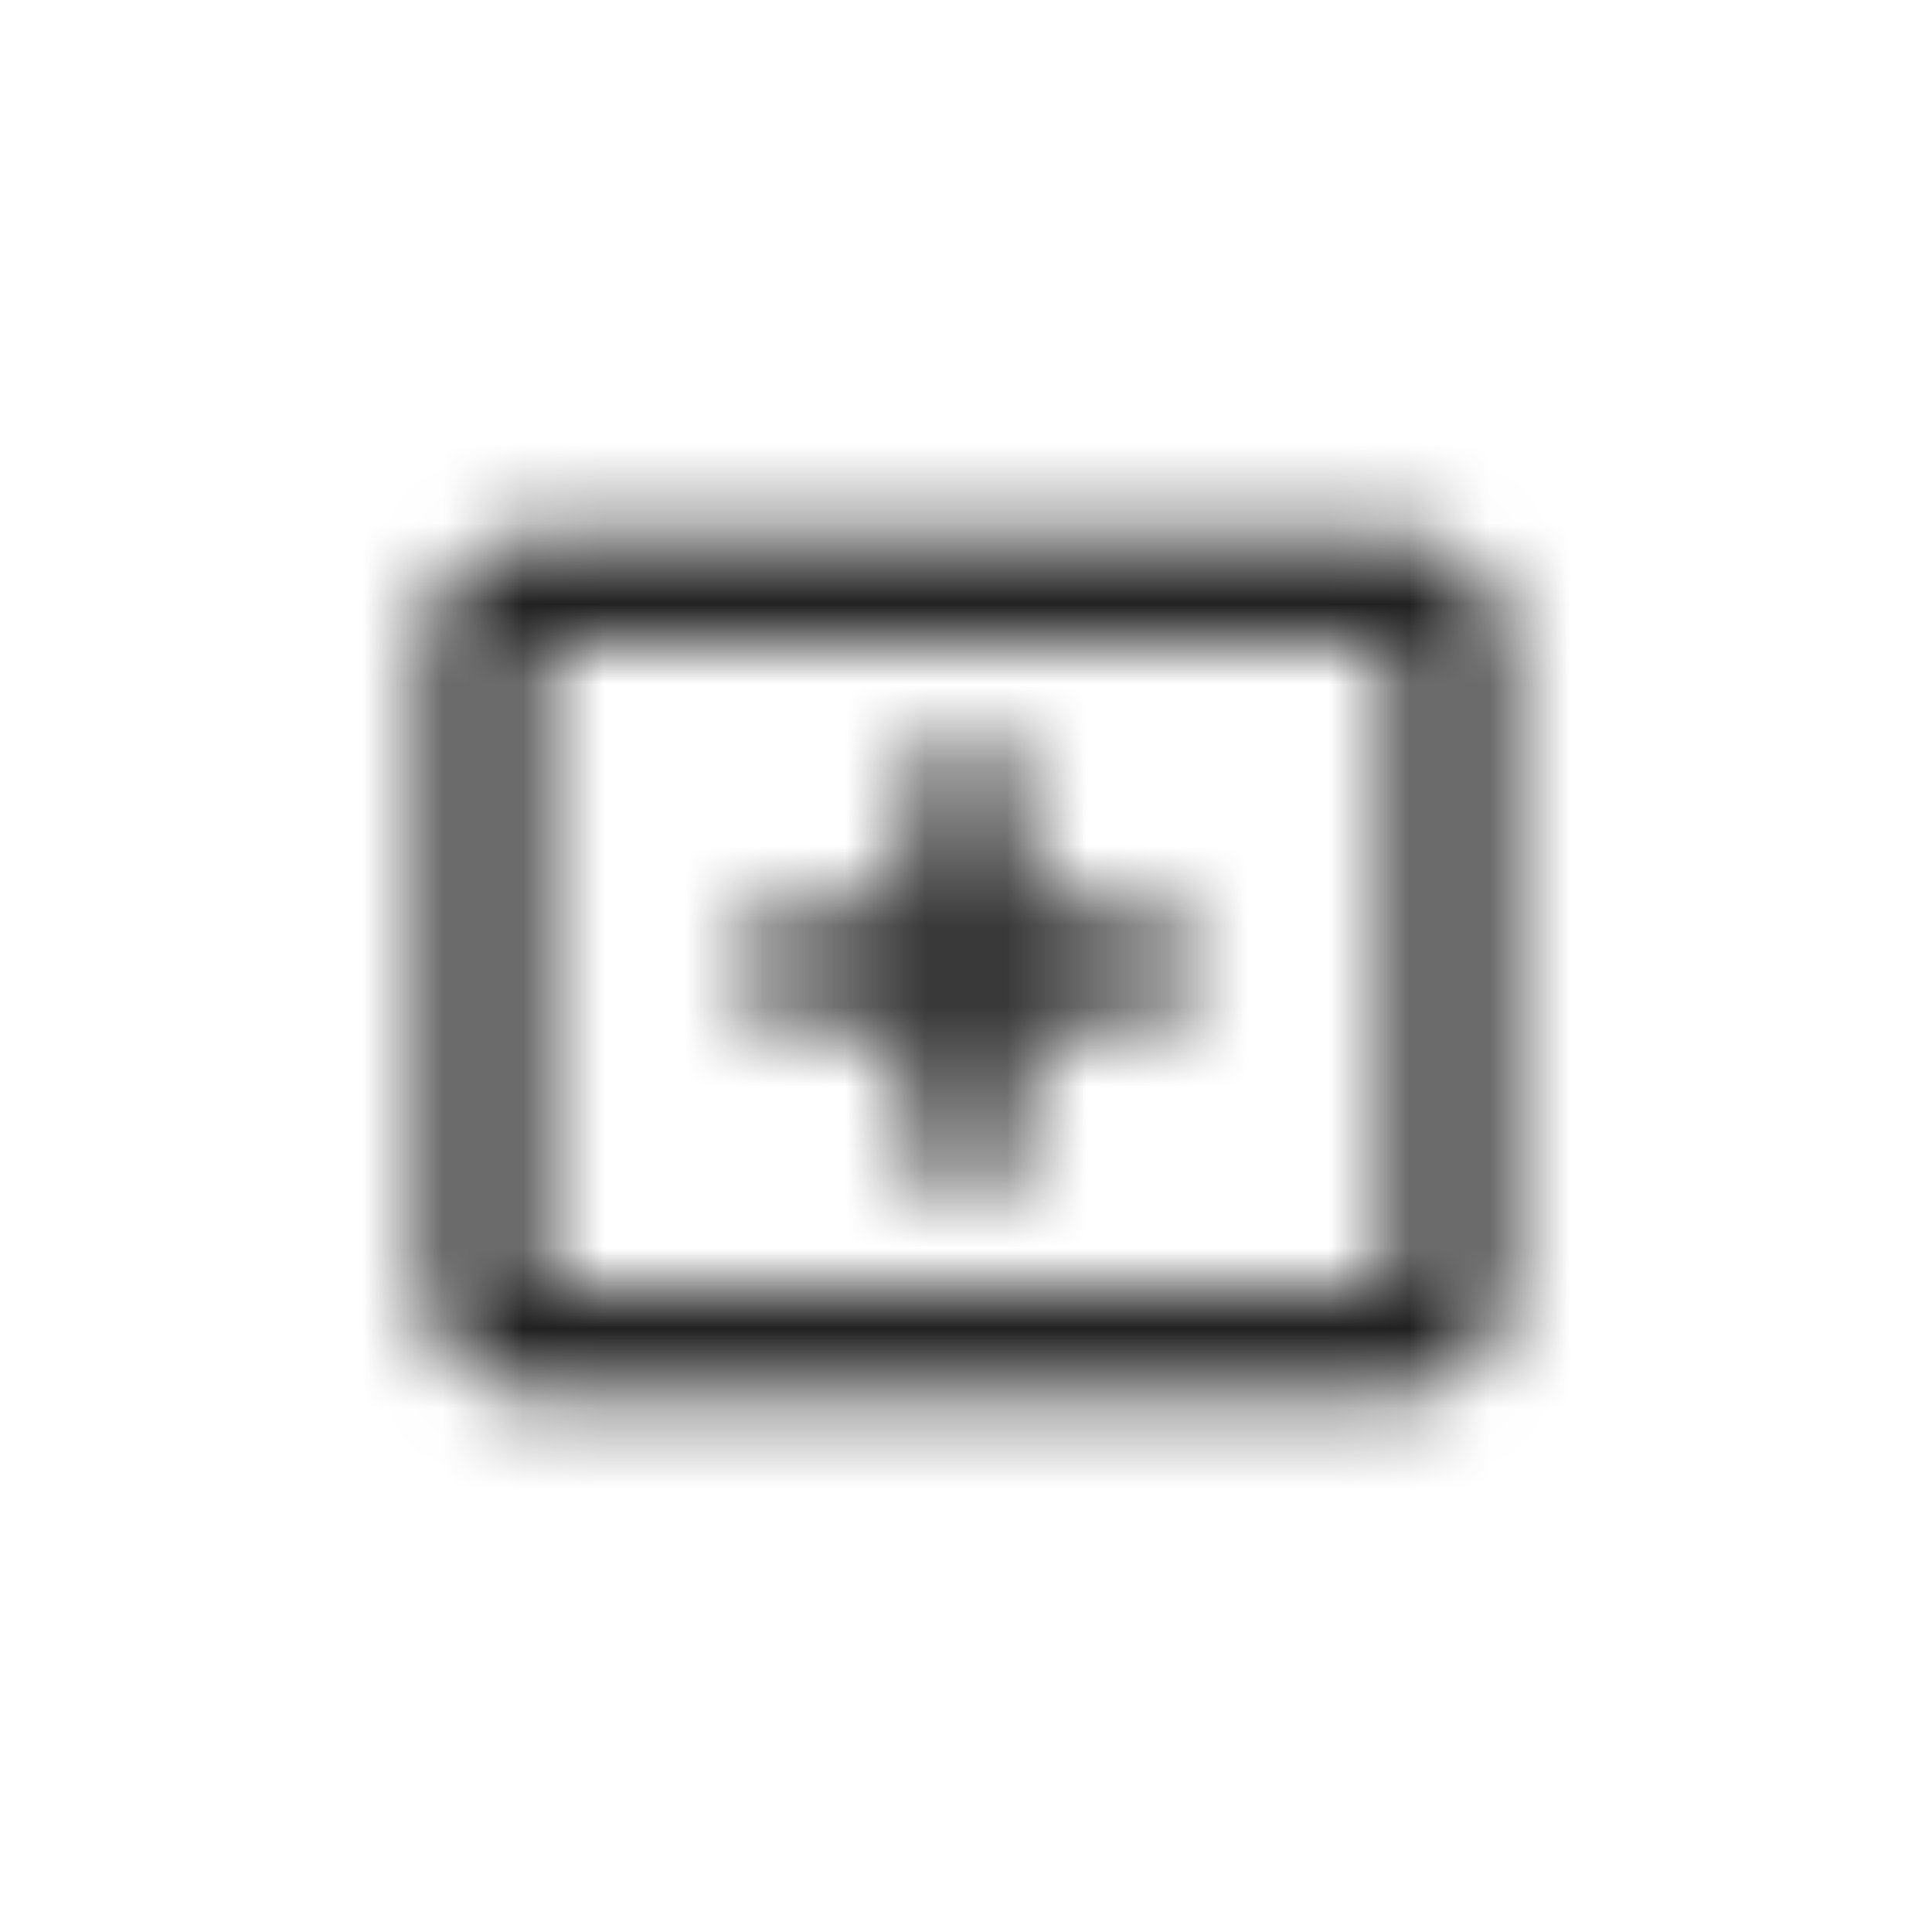 <?xml version="1.0" encoding="UTF-8"?>
<svg width="24px" height="24px" viewBox="0 0 24 24" version="1.1" xmlns="http://www.w3.org/2000/svg" xmlns:xlink="http://www.w3.org/1999/xlink">
    <!-- Generator: Sketch 51.2 (57519) - http://www.bohemiancoding.com/sketch -->
    <title>icon/add-image</title>
    <desc>Created with Sketch.</desc>
    <defs>
        <path d="M6.667,6.667 C5.932,6.667 5.333,7.266 5.333,8 L5.333,16 C5.333,16.734 5.932,17.333 6.667,17.333 L17.333,17.333 C18.068,17.333 18.667,16.734 18.667,16 L18.667,8 C18.667,7.266 18.068,6.667 17.333,6.667 L6.667,6.667 Z M6.667,8 L17.333,8 L17.333,16 L6.667,16 L6.667,8 Z M11.333,9.333 L11.333,11.333 L9.333,11.333 L9.333,12.667 L11.333,12.667 L11.333,14.667 L12.667,14.667 L12.667,12.667 L14.667,12.667 L14.667,11.333 L12.667,11.333 L12.667,9.333 L11.333,9.333 Z" id="path-1"></path>
    </defs>
    <g id="icon/add-image" stroke="none" stroke-width="1" fill="none" fill-rule="evenodd">
        <mask id="mask-2" fill="white">
            <use xlink:href="#path-1"></use>
        </mask>
        <g id="add-image" fill-rule="nonzero"></g>
        <g id="colors/default/black" mask="url(#mask-2)" fill="#212121">
            <rect id="Rectangle" x="0" y="0" width="24" height="24"></rect>
        </g>
    </g>
</svg>
